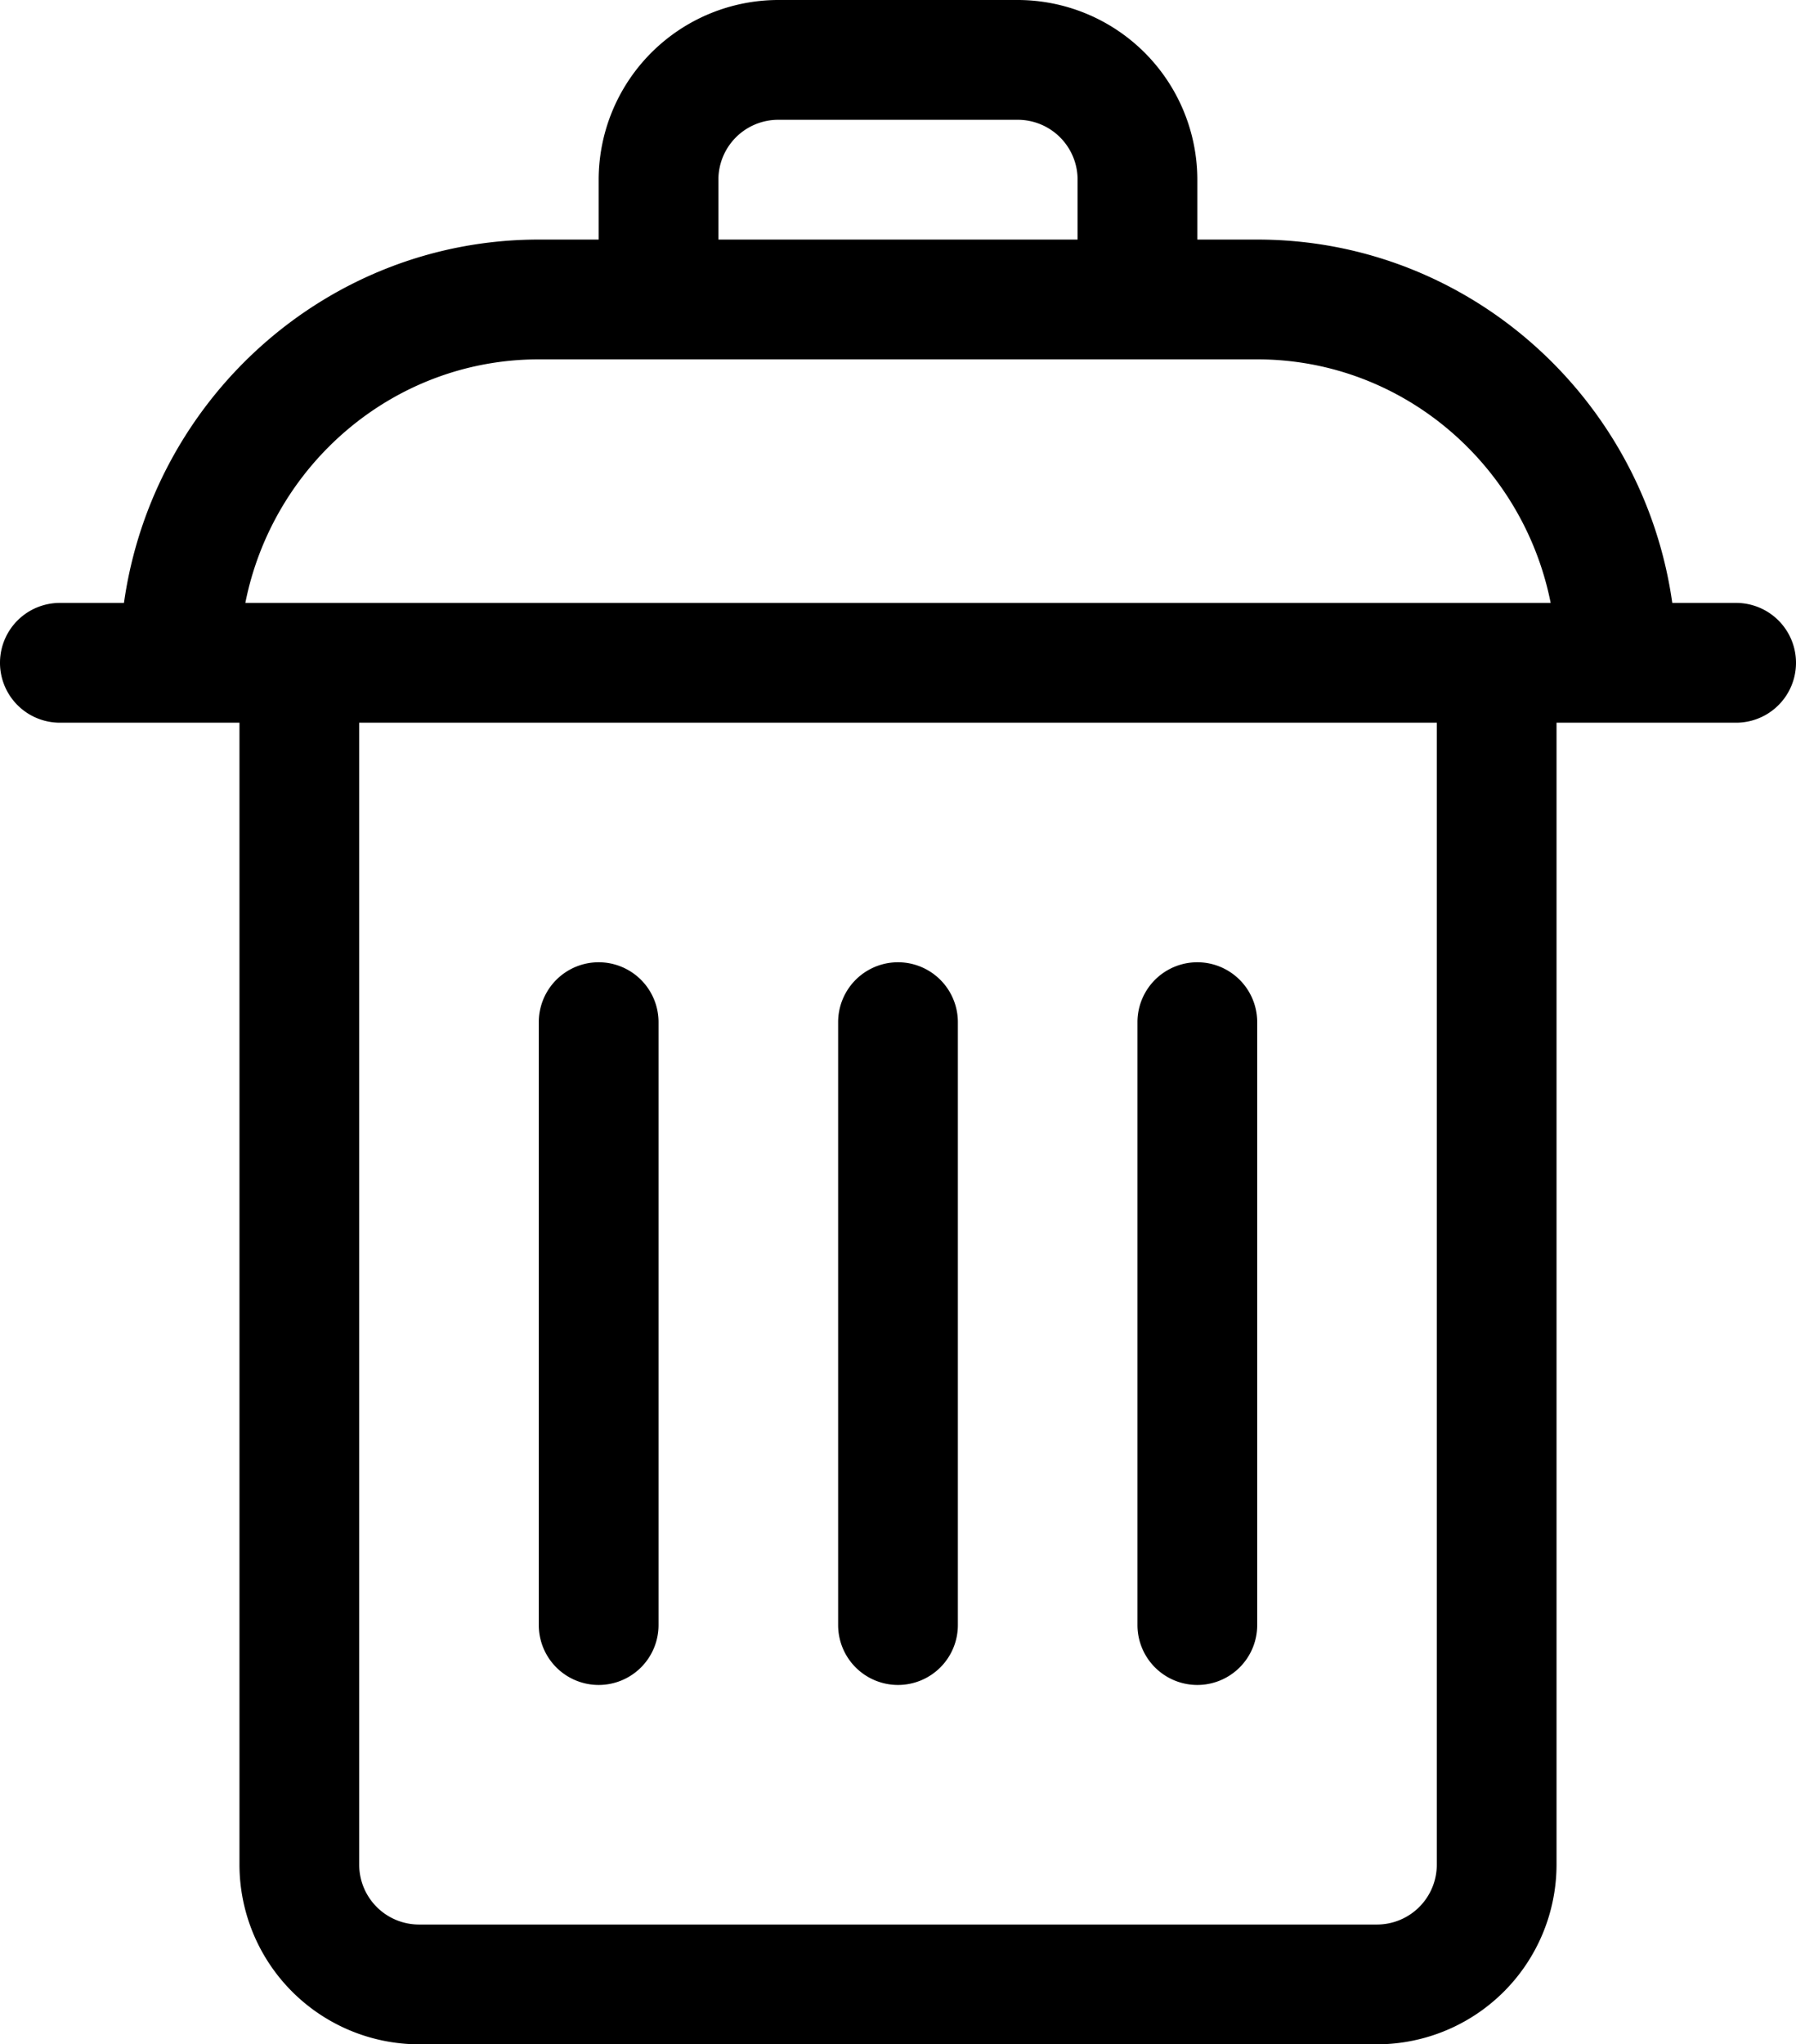 <svg id="Layer_1" data-name="Layer 1" xmlns="http://www.w3.org/2000/svg" xmlns:xlink="http://www.w3.org/1999/xlink" viewBox="0 0 450 512"><defs><style>.cls-1{fill:none;}.cls-2{clip-path:url(#clip-path);}</style><clipPath id="clip-path" transform="translate(-80 -140)"><rect class="cls-1" x="80" y="140" width="450" height="512"/></clipPath></defs><title>trash</title><g class="cls-2"><path d="M185,652H425a45.05,45.05,0,0,0,45-45V321h45a15,15,0,0,0,0-30H499c-7.25-51.37-51.09-91-103.95-91H380V185a45.05,45.05,0,0,0-45-45H275a45.05,45.05,0,0,0-45,45v15H215c-52.85,0-96.7,39.63-103.94,91H95a15,15,0,0,0,0,30h45V607a45.05,45.05,0,0,0,45,45Zm255-45a15,15,0,0,1-15,15H185a15,15,0,0,1-15-15V321H440ZM260,185a15,15,0,0,1,15-15h60a15,15,0,0,1,15,15v15H260Zm-45,45H395c36.29,0,66.63,26.25,73.53,61H141.47c6.9-34.75,37.24-61,73.53-61Zm0,0" transform="translate(-80 -140)"/></g><path d="M230,562a15,15,0,0,0,15-15V396a15,15,0,0,0-30,0V547a15,15,0,0,0,15,15Zm0,0" transform="translate(-80 -140)"/><path d="M305,562a15,15,0,0,0,15-15V396a15,15,0,0,0-30,0V547a15,15,0,0,0,15,15Zm0,0" transform="translate(-80 -140)"/><path d="M380,562a15,15,0,0,0,15-15V396a15,15,0,0,0-30,0V547a15,15,0,0,0,15,15Zm0,0" transform="translate(-80 -140)"/></svg>